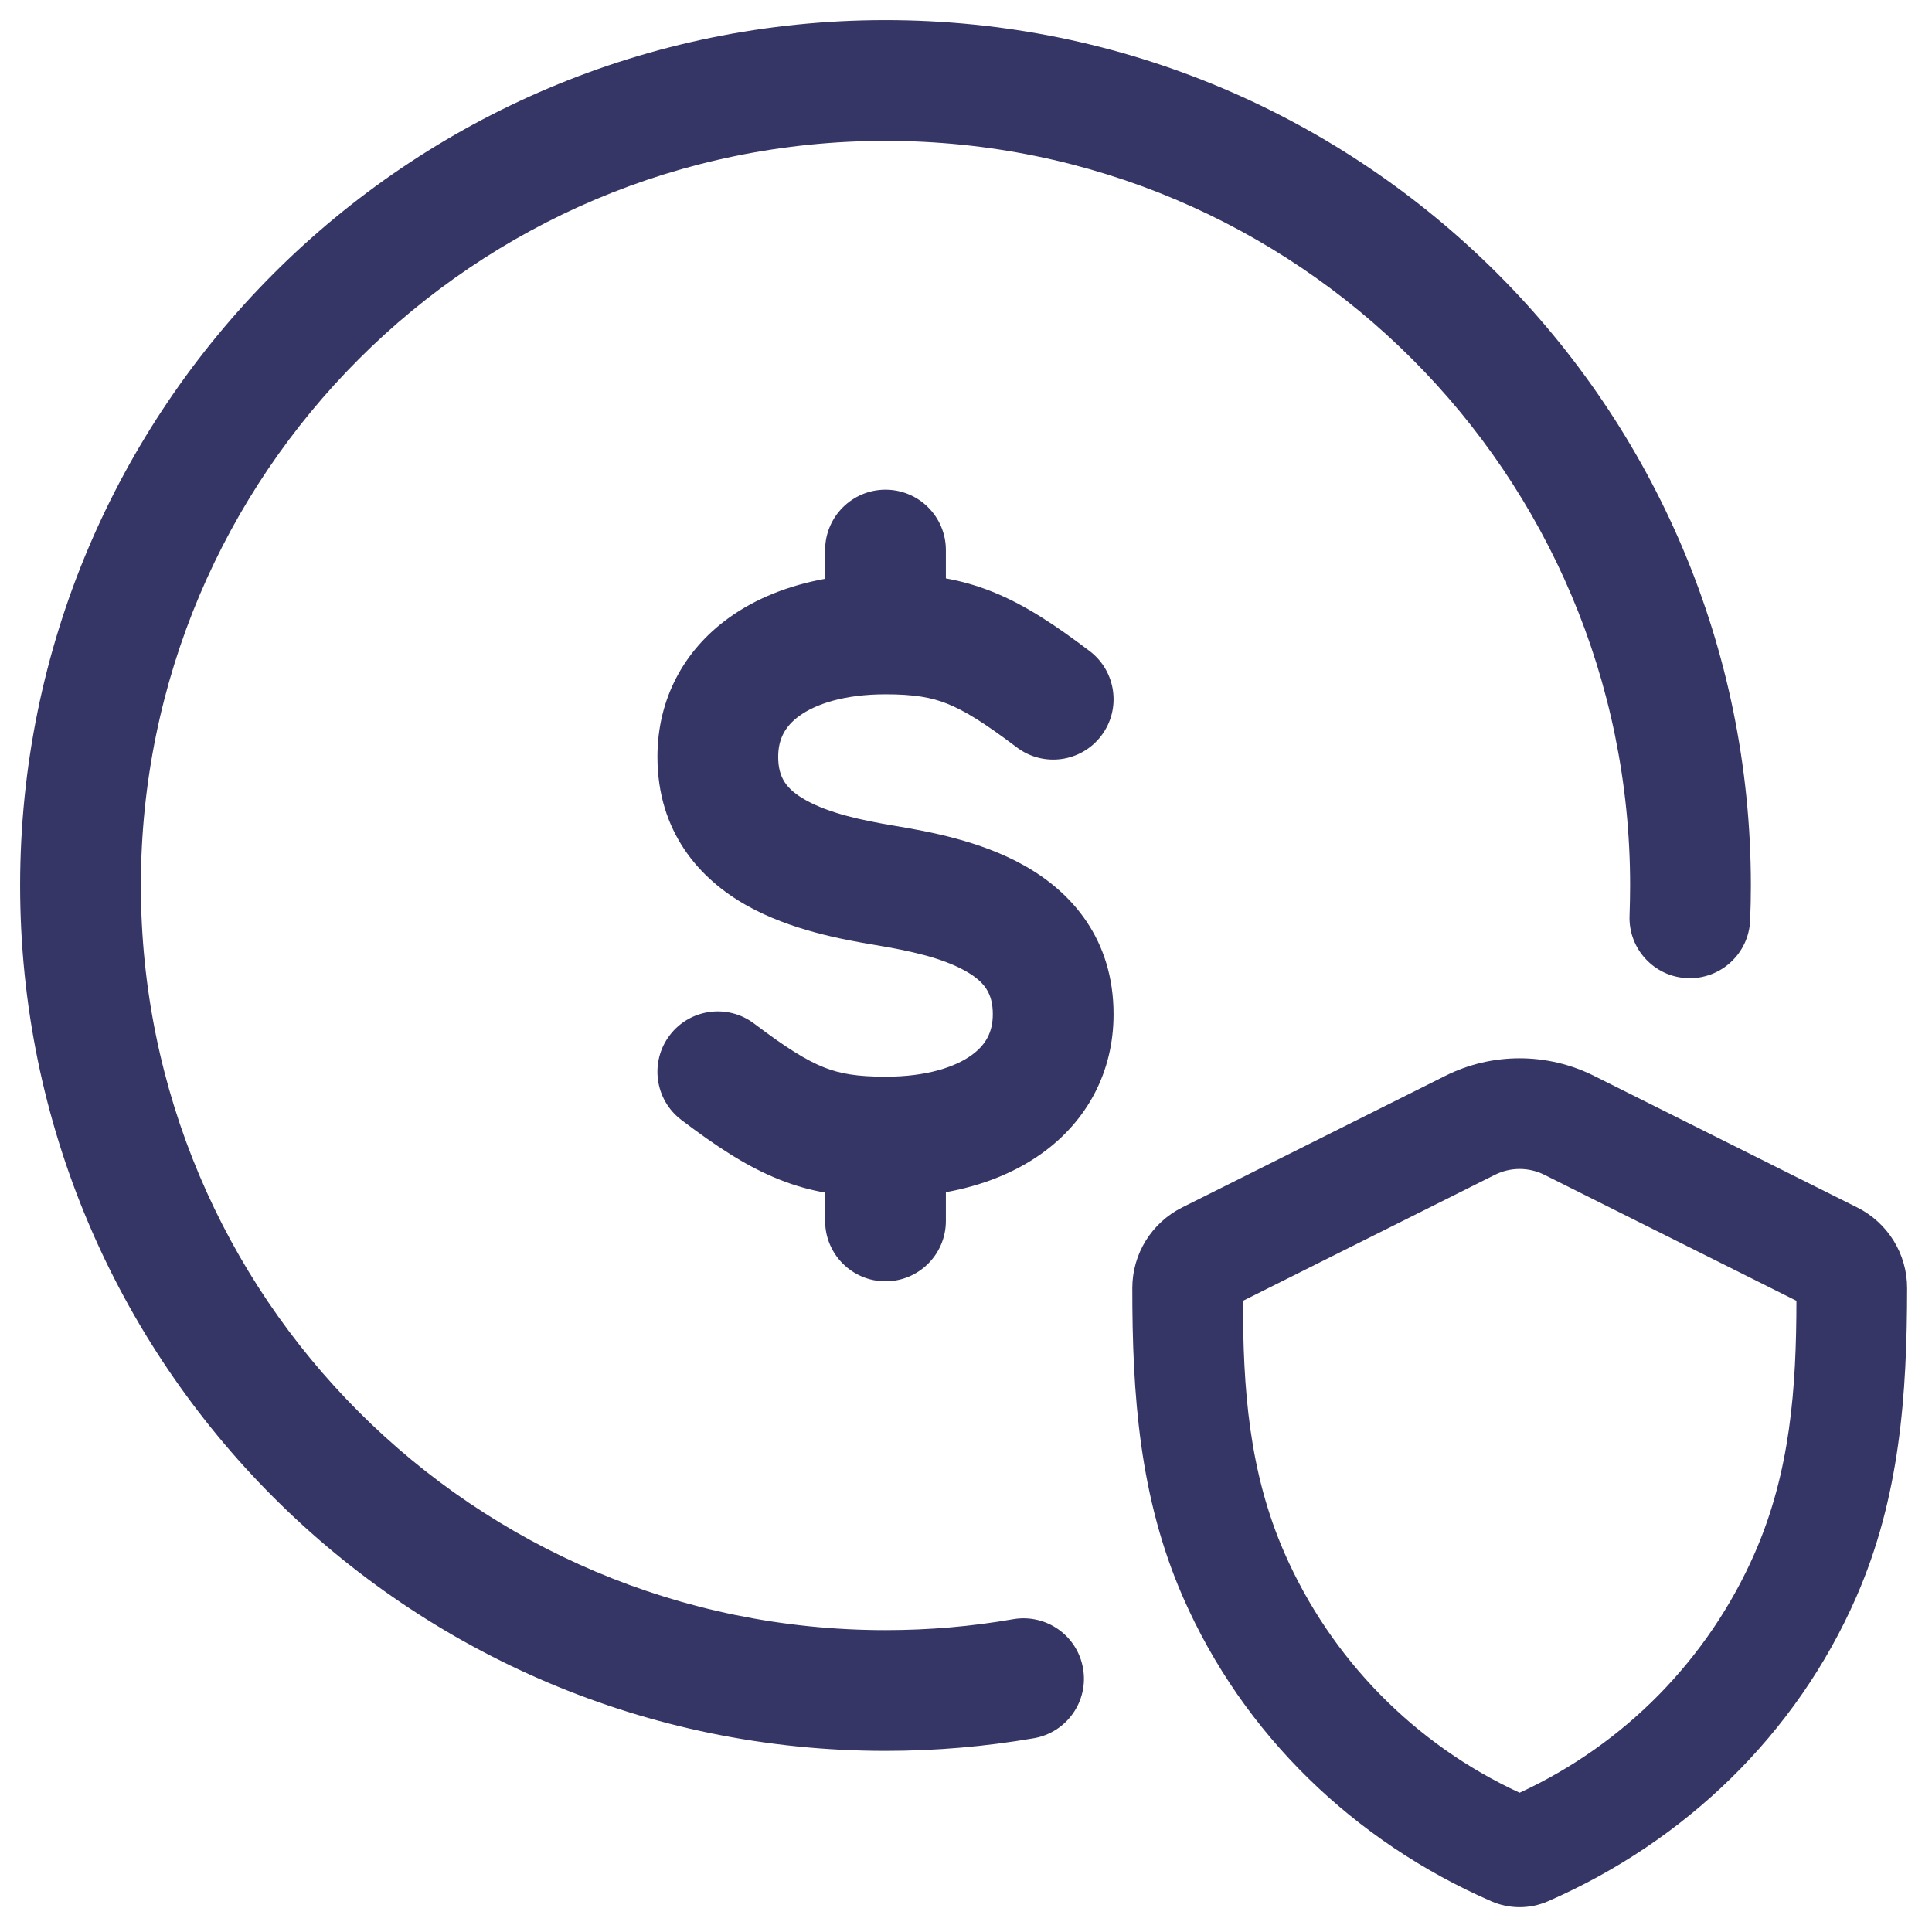 <svg width="24" height="24" viewBox="0 0 24 24" fill="none" xmlns="http://www.w3.org/2000/svg">
<g clip-path="url(#clip0_9001_301486)">
<path d="M11 1.75C5.891 1.75 1.75 5.891 1.75 11C1.75 16.109 5.891 20.25 11 20.25C11.542 20.25 12.072 20.204 12.587 20.114C12.996 20.044 13.384 20.318 13.454 20.726C13.525 21.134 13.251 21.522 12.843 21.593C12.244 21.696 11.628 21.75 11 21.75C5.063 21.75 0.25 16.937 0.25 11C0.25 5.063 5.063 0.25 11 0.25C16.937 0.25 21.75 5.063 21.75 11C21.75 11.144 21.747 11.288 21.741 11.431C21.725 11.845 21.376 12.167 20.962 12.151C20.549 12.135 20.226 11.786 20.243 11.372C20.247 11.249 20.25 11.125 20.25 11C20.25 5.891 16.109 1.75 11 1.75Z" fill="#353566"/>
<path d="M11 6.083C11.414 6.083 11.75 6.419 11.75 6.833V7.185C11.941 7.219 12.128 7.272 12.318 7.347C12.729 7.51 13.108 7.764 13.536 8.088C13.866 8.338 13.931 8.809 13.681 9.139C13.431 9.469 12.961 9.534 12.631 9.284C12.226 8.978 11.979 8.826 11.765 8.741C11.568 8.663 11.357 8.625 11 8.625C10.482 8.625 10.13 8.748 9.93 8.893C9.752 9.022 9.667 9.182 9.667 9.401C9.667 9.662 9.77 9.806 10.012 9.941C10.302 10.103 10.702 10.19 11.123 10.26C11.535 10.329 12.177 10.445 12.72 10.75C13.312 11.081 13.833 11.666 13.833 12.599C13.833 13.319 13.502 13.923 12.95 14.322C12.607 14.57 12.196 14.729 11.75 14.81V15.167C11.75 15.581 11.414 15.917 11 15.917C10.586 15.917 10.25 15.581 10.25 15.167V14.815C10.059 14.781 9.872 14.729 9.682 14.653C9.271 14.49 8.892 14.236 8.464 13.912C8.134 13.662 8.069 13.191 8.319 12.861C8.569 12.531 9.039 12.466 9.369 12.716C9.774 13.022 10.021 13.174 10.235 13.259C10.432 13.337 10.643 13.375 11 13.375C11.518 13.375 11.87 13.252 12.07 13.107C12.248 12.978 12.333 12.819 12.333 12.599C12.333 12.339 12.23 12.194 11.988 12.059C11.698 11.897 11.298 11.81 10.877 11.74C10.465 11.671 9.823 11.555 9.279 11.25C8.688 10.919 8.167 10.334 8.167 9.401C8.167 8.681 8.498 8.077 9.05 7.678C9.393 7.43 9.804 7.271 10.25 7.19V6.833C10.25 6.419 10.586 6.083 11 6.083Z" fill="#353566"/>
<path fill-rule="evenodd" clip-rule="evenodd" d="M19.8 13.364C19.219 13.074 18.535 13.074 17.955 13.364L14.684 15C14.305 15.19 14.066 15.577 14.066 16C14.065 17.328 14.154 18.603 14.696 19.842C15.443 21.55 16.826 22.877 18.527 23.619C18.75 23.716 19.004 23.716 19.228 23.619C20.93 22.876 22.312 21.548 23.059 19.84C23.601 18.602 23.69 17.328 23.691 16.001C23.691 15.577 23.451 15.19 23.072 15L19.8 13.364ZM18.57 14.594C18.764 14.497 18.991 14.497 19.185 14.594L22.316 16.159C22.315 17.241 22.241 18.28 21.8 19.289C21.223 20.608 20.182 21.668 18.877 22.27C17.573 21.669 16.533 20.609 15.956 19.291C15.514 18.281 15.44 17.241 15.441 16.159L18.57 14.594Z" fill="#353566"/>
</g>
<defs>
<clipPath id="clip0_9001_301486">
<rect width="24" height="24" fill="white"/>
</clipPath>
</defs>
</svg>
